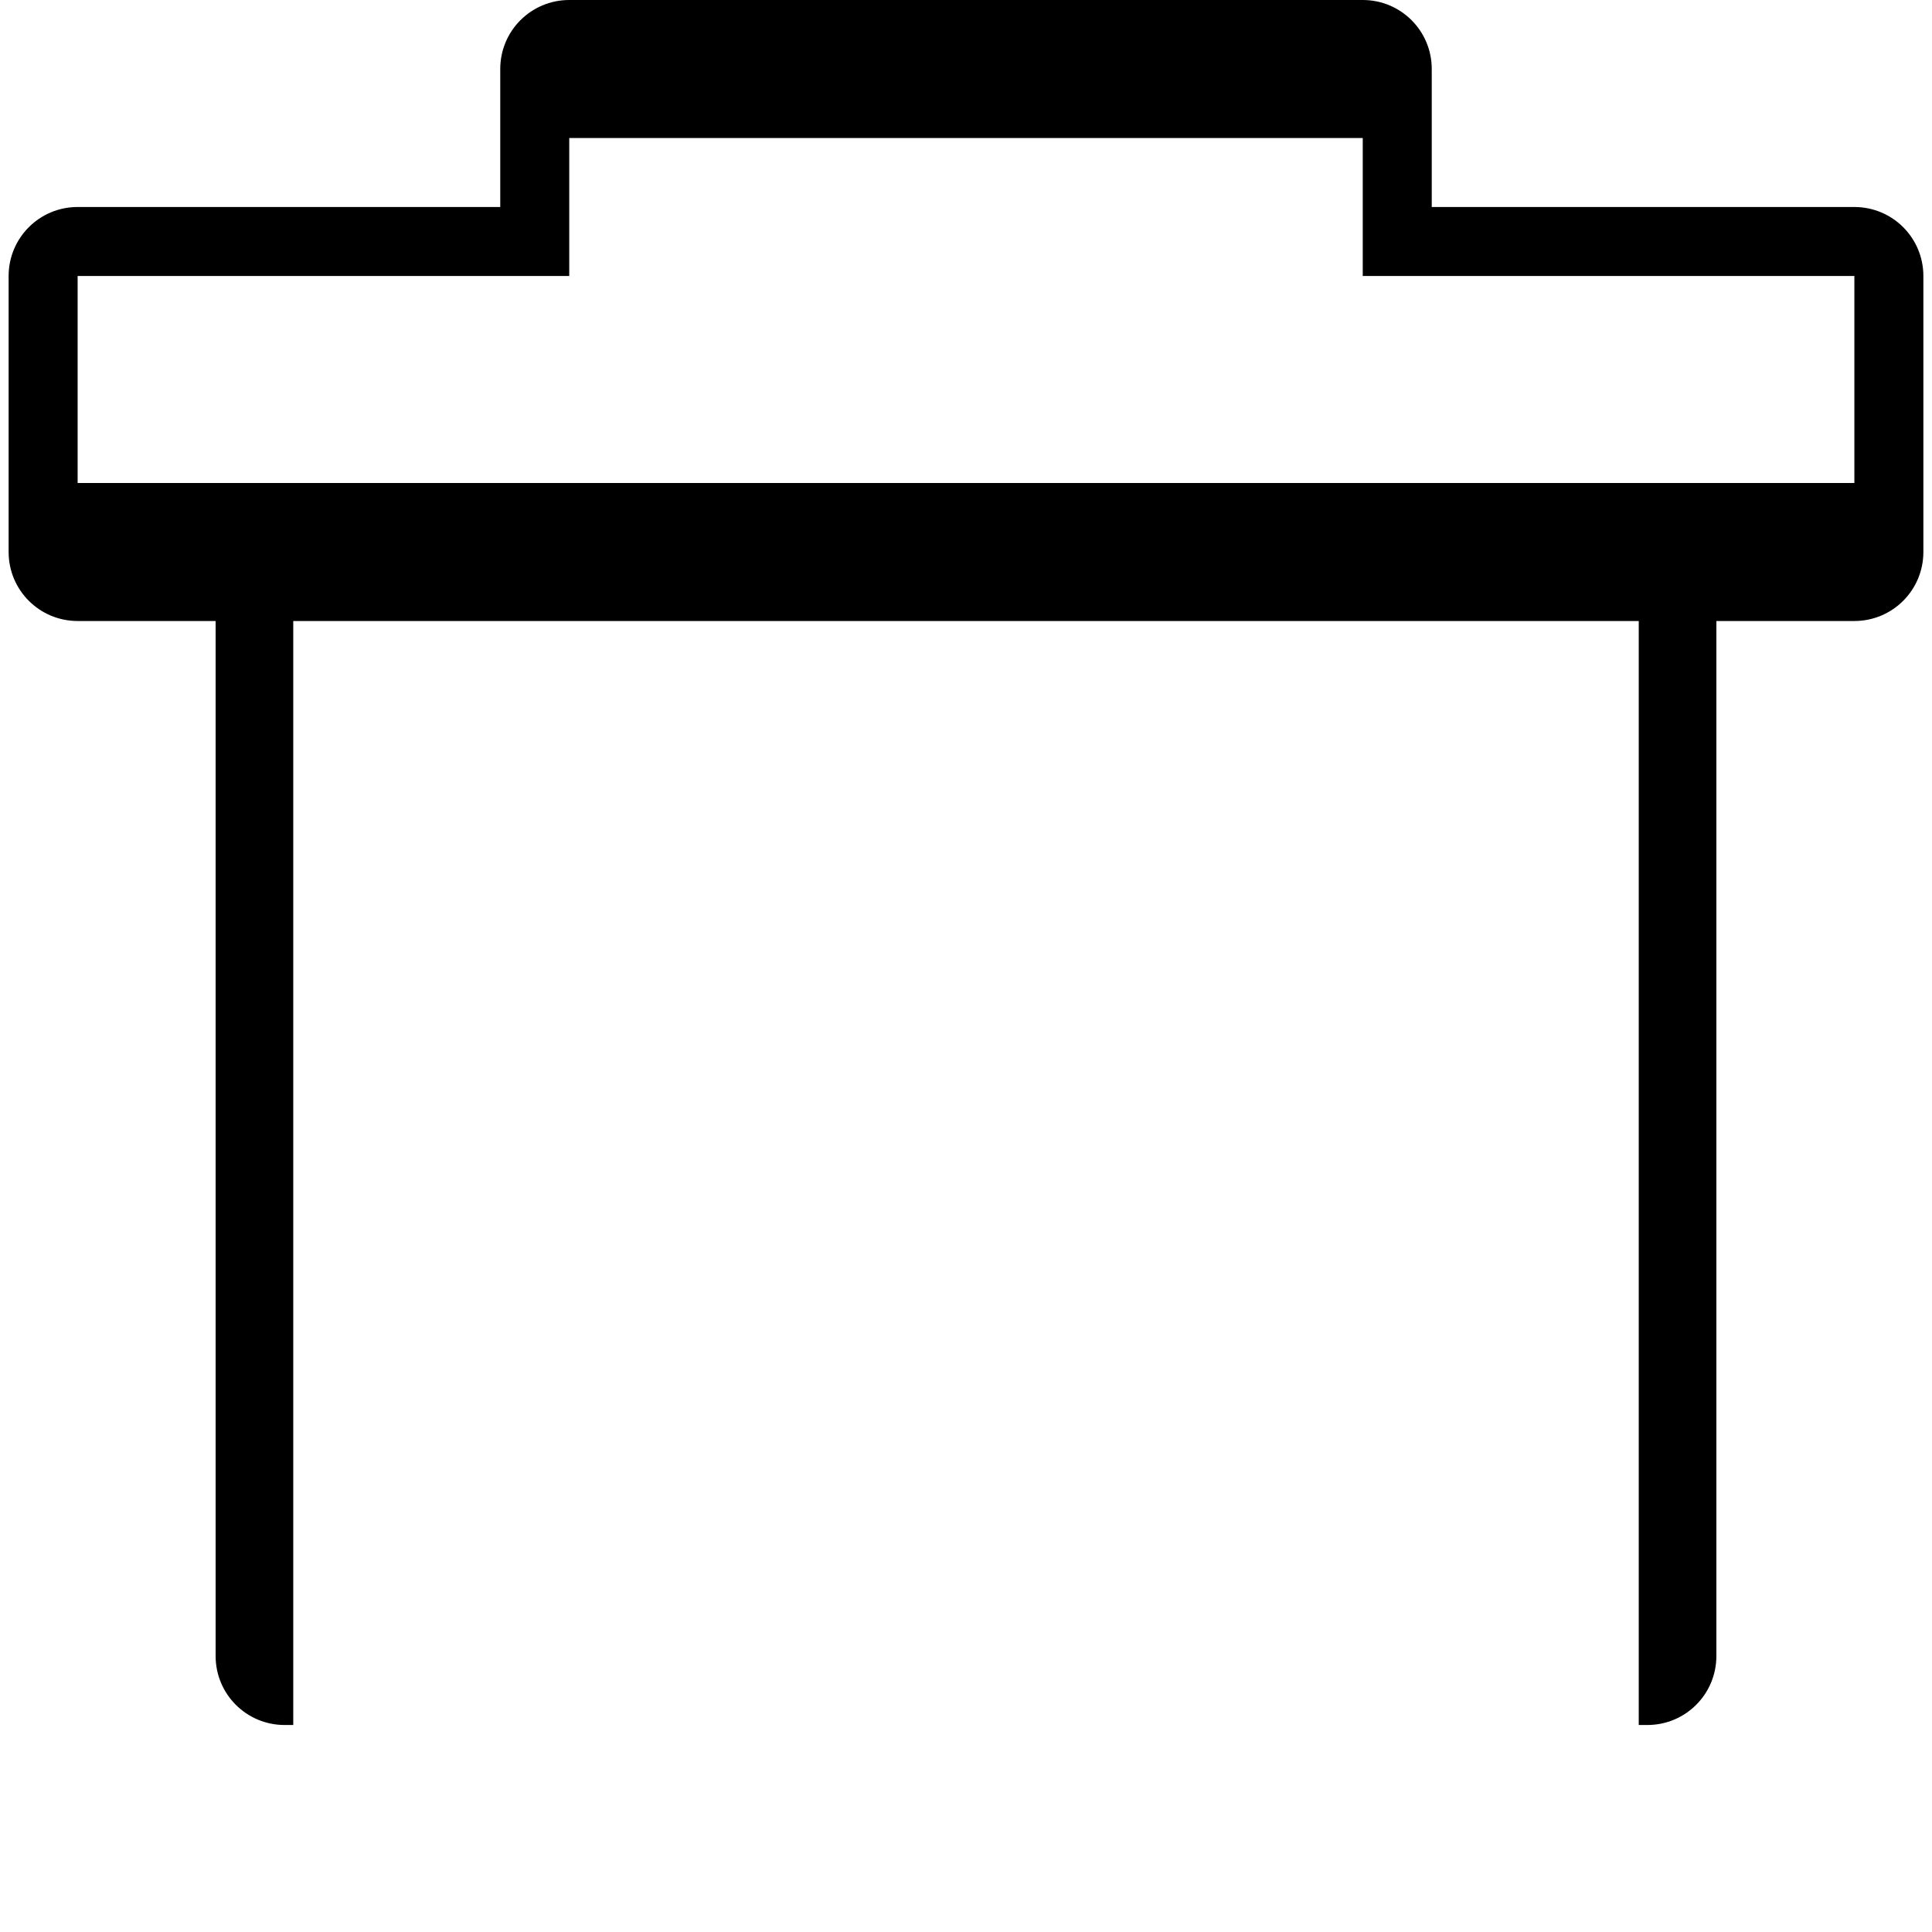 <!-- Save this as rocket.svg in your public folder -->
<svg viewBox="64 64 896 896" focusable="false" width="1em" height="1em" fill="currentColor" xmlns="http://www.w3.org/2000/svg">
  <path d="M924 160H728V96c0-17.7-14.3-32-32-32H328c-17.7 0-32 14.3-32 32v64H100c-17.7 0-32 14.3-32 32v128c0 17.7 14.3 32 32 32h64v480c0 17.7 14.3 32 32 32h632c17.7 0 32-14.3 32-32V352h64c17.7 0 32-14.3 32-32V192c0-17.7-14.3-32-32-32zM328 128h368v64H328V128zm496 736H200V352h624v512zm96-576H100V192h824v96z"/>
</svg>